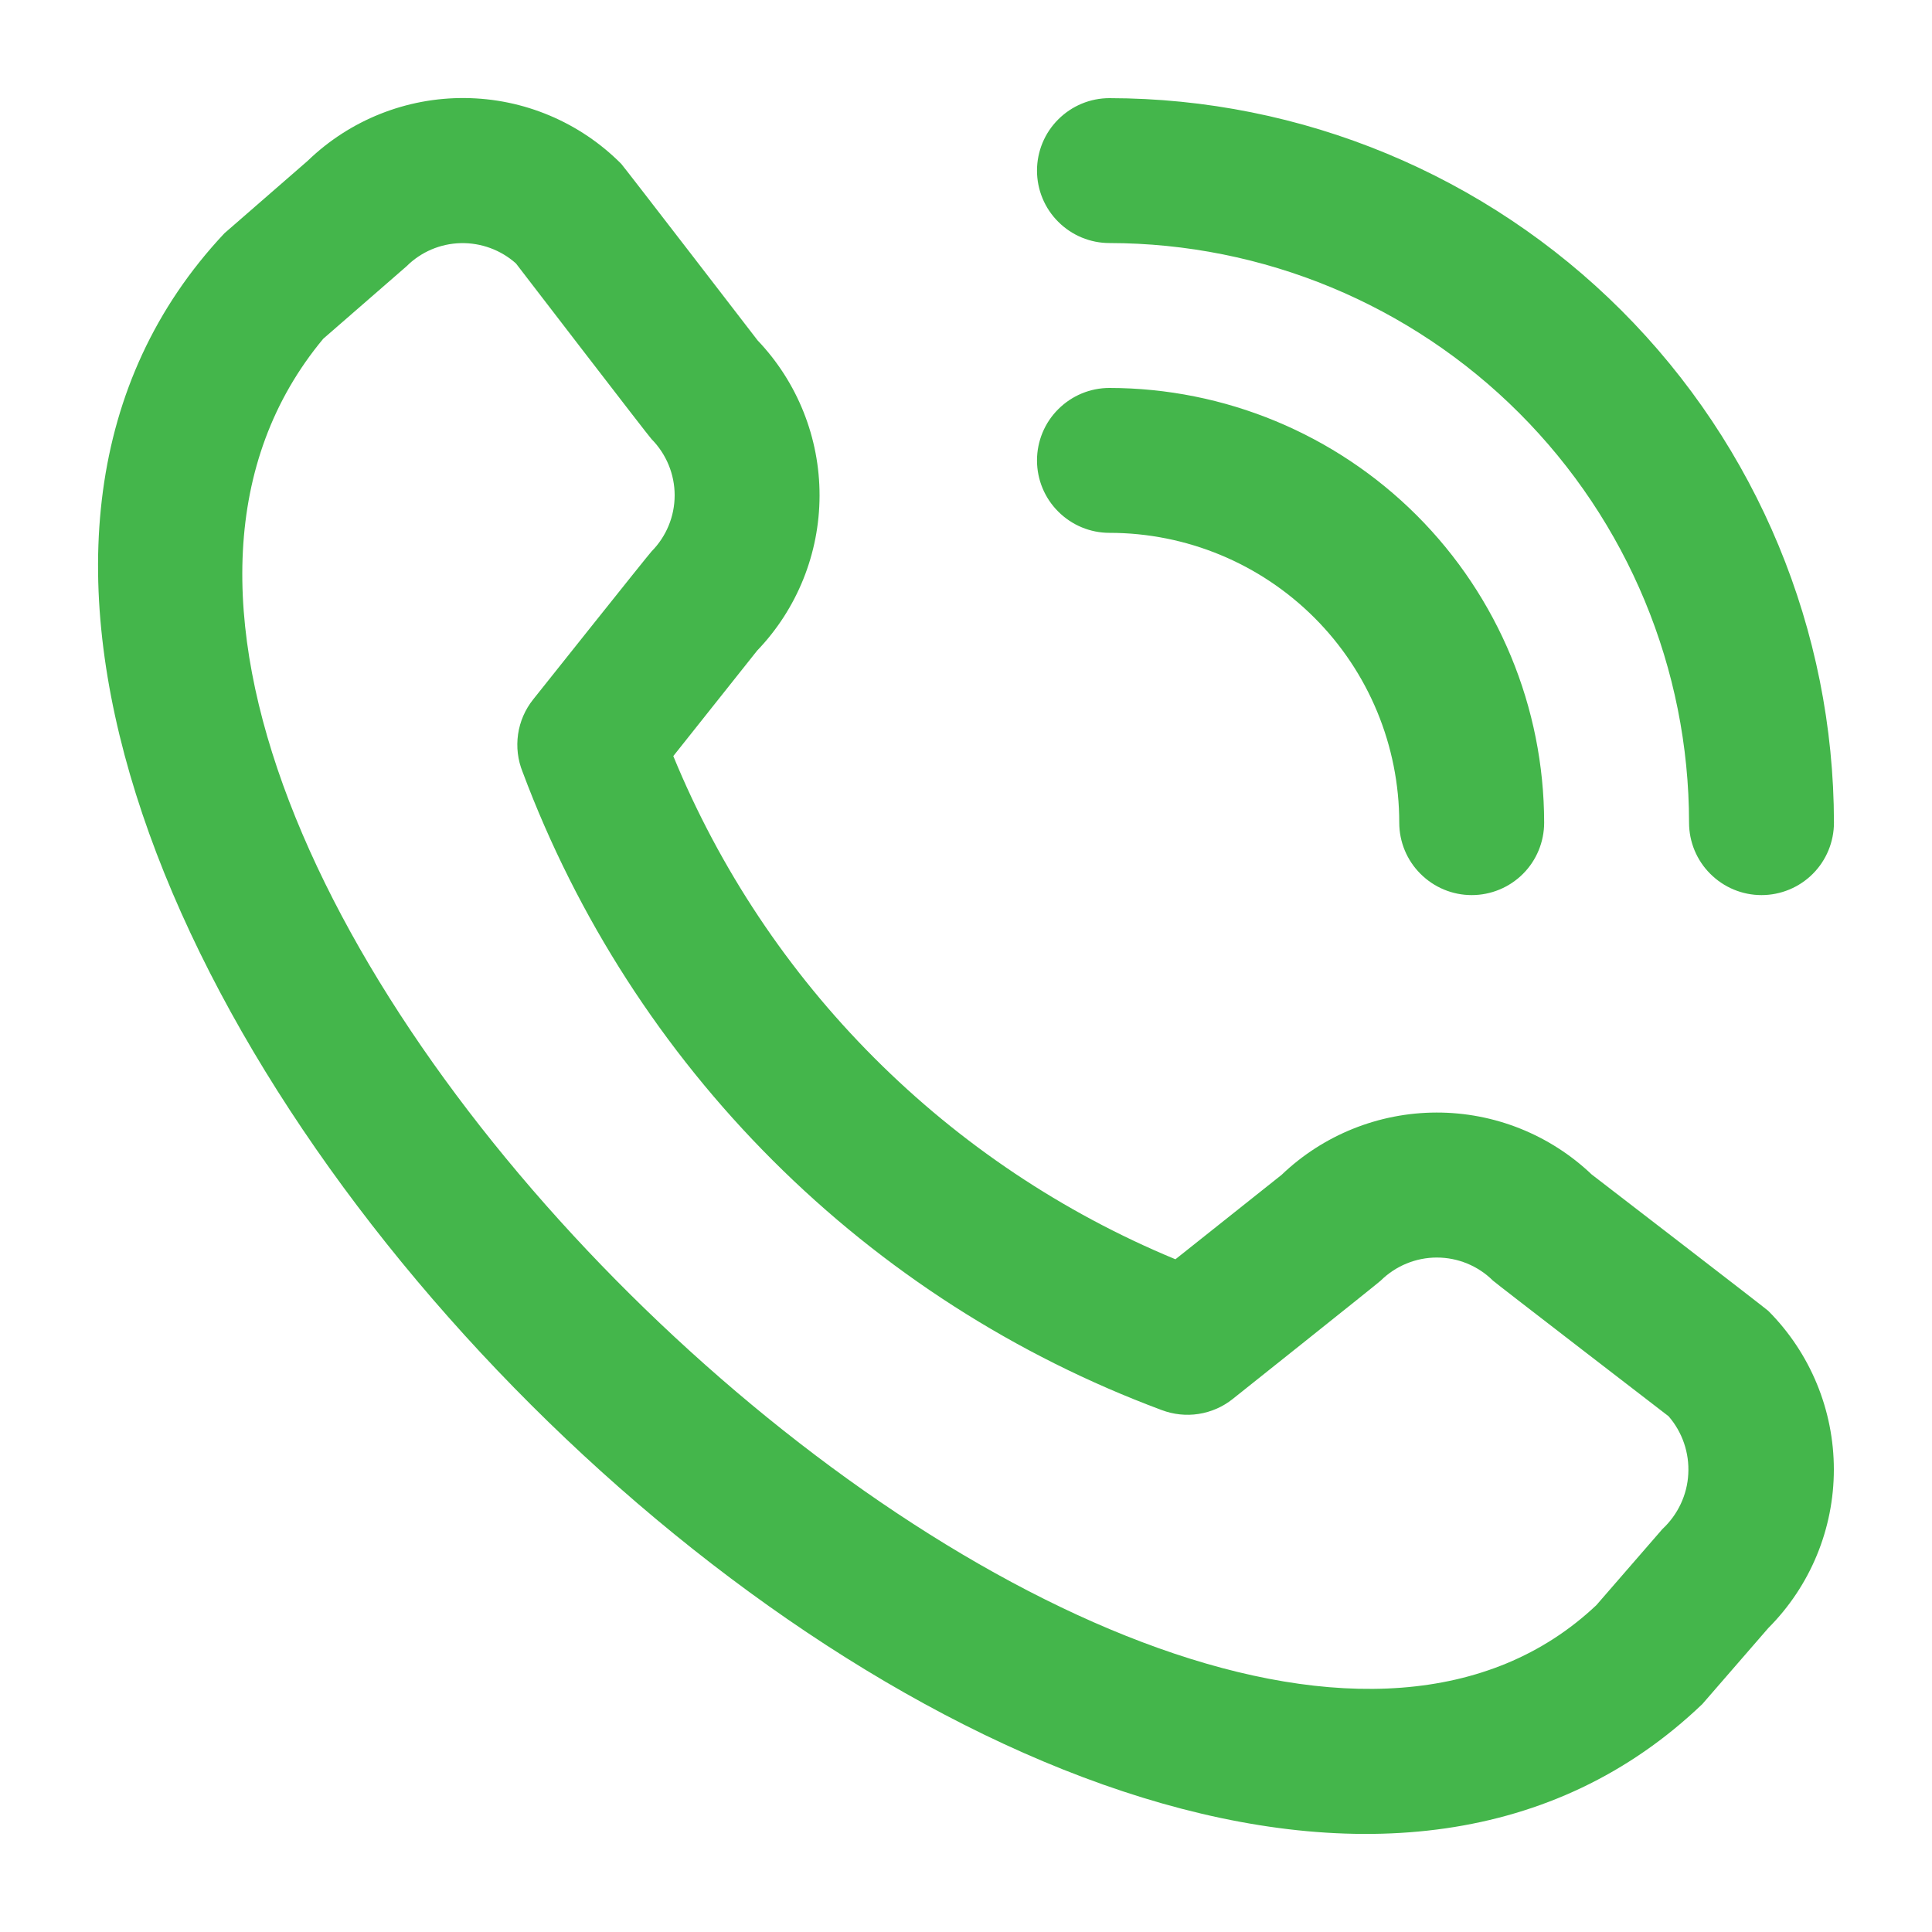 <svg width="20" height="20" viewBox="0 0 20 20" fill="none" xmlns="http://www.w3.org/2000/svg">
<path d="M10.735 1.766C10.735 1.567 10.814 1.376 10.955 1.236C11.096 1.095 11.286 1.016 11.485 1.016C13.474 1.018 15.38 1.809 16.786 3.215C18.192 4.621 18.983 6.528 18.985 8.516C18.985 8.715 18.906 8.906 18.766 9.046C18.625 9.187 18.434 9.266 18.235 9.266C18.036 9.266 17.846 9.187 17.705 9.046C17.564 8.906 17.485 8.715 17.485 8.516C17.484 6.925 16.851 5.4 15.726 4.275C14.601 3.15 13.076 2.518 11.485 2.516C11.286 2.516 11.096 2.437 10.955 2.296C10.814 2.156 10.735 1.965 10.735 1.766ZM11.485 5.516C12.281 5.516 13.044 5.832 13.607 6.395C14.169 6.957 14.485 7.72 14.485 8.516C14.485 8.715 14.564 8.906 14.705 9.046C14.846 9.187 15.036 9.266 15.235 9.266C15.434 9.266 15.625 9.187 15.766 9.046C15.906 8.906 15.985 8.715 15.985 8.516C15.984 7.323 15.51 6.179 14.666 5.335C13.822 4.492 12.678 4.017 11.485 4.016C11.286 4.016 11.096 4.095 10.955 4.236C10.814 4.376 10.735 4.567 10.735 4.766C10.735 4.965 10.814 5.156 10.955 5.296C11.096 5.437 11.286 5.516 11.485 5.516ZM18.305 13.57C18.74 14.006 18.984 14.597 18.984 15.212C18.984 15.828 18.74 16.418 18.305 16.854L17.623 17.64C11.48 23.521 -3.467 8.577 2.323 2.415L3.185 1.665C3.621 1.243 4.207 1.009 4.814 1.015C5.421 1.02 6.002 1.265 6.43 1.695C6.454 1.719 7.843 3.524 7.843 3.524C8.256 3.957 8.485 4.533 8.484 5.131C8.483 5.729 8.252 6.304 7.838 6.735L6.97 7.827C7.45 8.995 8.157 10.057 9.049 10.95C9.941 11.844 11.001 12.553 12.168 13.036L13.267 12.162C13.698 11.749 14.273 11.518 14.871 11.517C15.469 11.516 16.044 11.746 16.477 12.158C16.477 12.158 18.282 13.547 18.305 13.57ZM17.273 14.661C17.273 14.661 15.478 13.28 15.455 13.257C15.301 13.104 15.092 13.018 14.874 13.018C14.657 13.018 14.448 13.104 14.293 13.257C14.273 13.278 12.76 14.483 12.76 14.483C12.658 14.564 12.537 14.617 12.408 14.637C12.28 14.657 12.148 14.643 12.026 14.597C10.514 14.034 9.141 13.153 8 12.013C6.859 10.873 5.975 9.502 5.41 7.991C5.36 7.868 5.344 7.733 5.363 7.601C5.382 7.469 5.436 7.345 5.519 7.241C5.519 7.241 6.724 5.727 6.745 5.708C6.898 5.553 6.984 5.345 6.984 5.127C6.984 4.91 6.898 4.701 6.745 4.546C6.721 4.524 5.341 2.727 5.341 2.727C5.184 2.587 4.979 2.512 4.769 2.517C4.558 2.522 4.357 2.608 4.208 2.757L3.346 3.507C-0.886 8.595 12.067 20.829 16.526 16.616L17.209 15.829C17.369 15.68 17.466 15.475 17.477 15.258C17.489 15.04 17.416 14.826 17.273 14.661Z" fill="#44B64B"/>
</svg>
